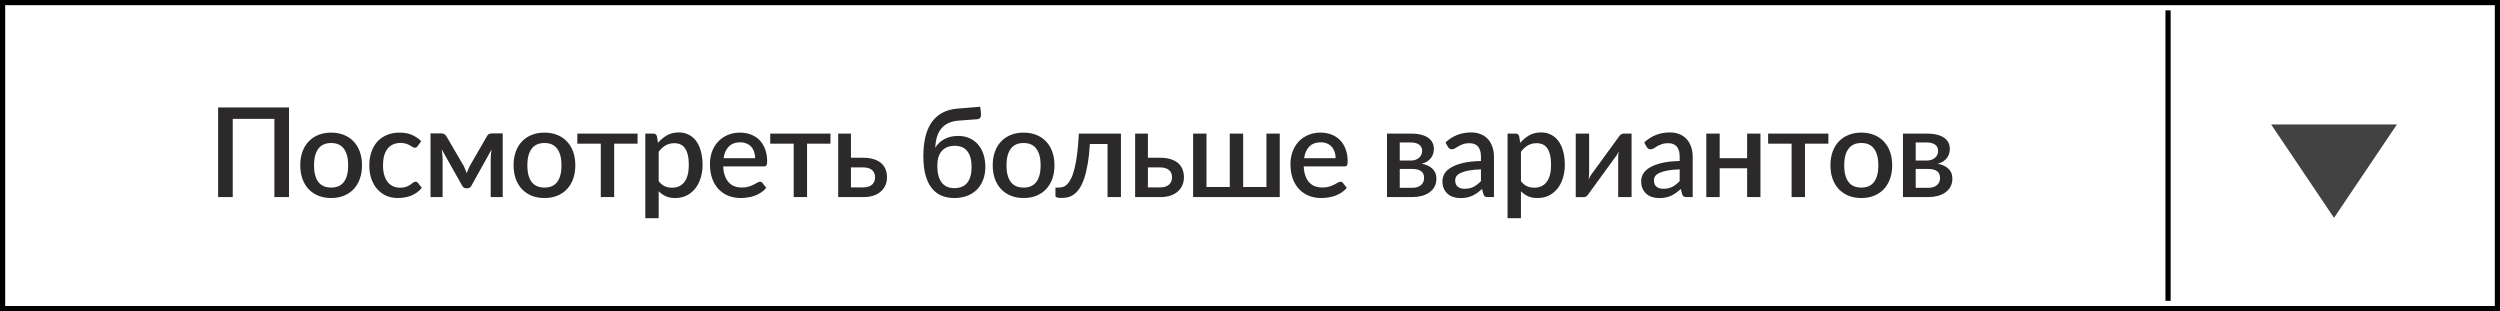 <svg width="241" height="30" viewBox="0 0 241 30" fill="none" xmlns="http://www.w3.org/2000/svg">
<path d="M209 1V29" stroke="black" stroke-width="0.5"/>
<rect x="0.25" y="0.25" width="240.5" height="29.5" stroke="black" stroke-width="0.5"/>
<path d="M225 21L231.062 12L218.938 12L225 21Z" fill="#424242"/>
<path d="M27.86 19H26.45V11.458H22.436V19H21.026V10.36H27.86V19ZM31.927 12.784C32.379 12.784 32.787 12.858 33.151 13.006C33.519 13.154 33.831 13.364 34.087 13.636C34.347 13.908 34.547 14.238 34.687 14.626C34.827 15.014 34.897 15.45 34.897 15.934C34.897 16.418 34.827 16.854 34.687 17.242C34.547 17.63 34.347 17.962 34.087 18.238C33.831 18.51 33.519 18.72 33.151 18.868C32.787 19.016 32.379 19.09 31.927 19.09C31.471 19.09 31.059 19.016 30.691 18.868C30.327 18.72 30.015 18.51 29.755 18.238C29.495 17.962 29.295 17.63 29.155 17.242C29.015 16.854 28.945 16.418 28.945 15.934C28.945 15.45 29.015 15.014 29.155 14.626C29.295 14.238 29.495 13.908 29.755 13.636C30.015 13.364 30.327 13.154 30.691 13.006C31.059 12.858 31.471 12.784 31.927 12.784ZM31.927 18.082C32.479 18.082 32.889 17.898 33.157 17.53C33.429 17.158 33.565 16.628 33.565 15.94C33.565 15.252 33.429 14.722 33.157 14.35C32.889 13.974 32.479 13.786 31.927 13.786C31.367 13.786 30.951 13.974 30.679 14.35C30.407 14.722 30.271 15.252 30.271 15.94C30.271 16.628 30.407 17.158 30.679 17.53C30.951 17.898 31.367 18.082 31.927 18.082ZM40.263 14.08C40.223 14.132 40.185 14.172 40.149 14.2C40.113 14.228 40.061 14.242 39.993 14.242C39.925 14.242 39.853 14.218 39.777 14.17C39.705 14.122 39.617 14.07 39.513 14.014C39.413 13.954 39.291 13.9 39.147 13.852C39.003 13.804 38.823 13.78 38.607 13.78C38.327 13.78 38.081 13.83 37.869 13.93C37.661 14.03 37.485 14.174 37.341 14.362C37.201 14.546 37.095 14.772 37.023 15.04C36.955 15.304 36.921 15.602 36.921 15.934C36.921 16.278 36.959 16.584 37.035 16.852C37.111 17.12 37.219 17.346 37.359 17.53C37.503 17.714 37.675 17.854 37.875 17.95C38.079 18.046 38.307 18.094 38.559 18.094C38.807 18.094 39.009 18.064 39.165 18.004C39.321 17.944 39.451 17.878 39.555 17.806C39.659 17.734 39.747 17.668 39.819 17.608C39.895 17.548 39.975 17.518 40.059 17.518C40.163 17.518 40.243 17.558 40.299 17.638L40.665 18.112C40.517 18.292 40.353 18.444 40.173 18.568C39.993 18.692 39.803 18.794 39.603 18.874C39.403 18.95 39.195 19.004 38.979 19.036C38.763 19.072 38.545 19.09 38.325 19.09C37.945 19.09 37.589 19.02 37.257 18.88C36.929 18.736 36.641 18.53 36.393 18.262C36.149 17.99 35.955 17.66 35.811 17.272C35.671 16.88 35.601 16.434 35.601 15.934C35.601 15.482 35.665 15.064 35.793 14.68C35.921 14.292 36.107 13.958 36.351 13.678C36.599 13.398 36.905 13.18 37.269 13.024C37.633 12.864 38.053 12.784 38.529 12.784C38.973 12.784 39.363 12.856 39.699 13C40.039 13.144 40.341 13.348 40.605 13.612L40.263 14.08ZM48.462 12.862V19H47.304V15.298C47.304 15.17 47.312 15.026 47.328 14.866C47.344 14.702 47.364 14.55 47.388 14.41L45.438 17.914C45.398 17.986 45.346 18.044 45.282 18.088C45.218 18.128 45.146 18.148 45.066 18.148H44.928C44.848 18.148 44.776 18.128 44.712 18.088C44.652 18.044 44.602 17.986 44.562 17.914L42.576 14.392C42.6 14.532 42.62 14.686 42.636 14.854C42.656 15.018 42.666 15.166 42.666 15.298V19H41.502V12.862H42.558C42.646 12.862 42.732 12.882 42.816 12.922C42.904 12.962 42.98 13.04 43.044 13.156L44.706 16C44.762 16.104 44.812 16.216 44.856 16.336C44.904 16.456 44.95 16.576 44.994 16.696C45.038 16.576 45.084 16.456 45.132 16.336C45.18 16.216 45.232 16.104 45.288 16L46.926 13.156C46.986 13.036 47.06 12.958 47.148 12.922C47.236 12.882 47.324 12.862 47.412 12.862H48.462ZM52.491 12.784C52.943 12.784 53.351 12.858 53.715 13.006C54.083 13.154 54.395 13.364 54.651 13.636C54.911 13.908 55.111 14.238 55.251 14.626C55.391 15.014 55.461 15.45 55.461 15.934C55.461 16.418 55.391 16.854 55.251 17.242C55.111 17.63 54.911 17.962 54.651 18.238C54.395 18.51 54.083 18.72 53.715 18.868C53.351 19.016 52.943 19.09 52.491 19.09C52.035 19.09 51.623 19.016 51.255 18.868C50.891 18.72 50.579 18.51 50.319 18.238C50.059 17.962 49.859 17.63 49.719 17.242C49.579 16.854 49.509 16.418 49.509 15.934C49.509 15.45 49.579 15.014 49.719 14.626C49.859 14.238 50.059 13.908 50.319 13.636C50.579 13.364 50.891 13.154 51.255 13.006C51.623 12.858 52.035 12.784 52.491 12.784ZM52.491 18.082C53.043 18.082 53.453 17.898 53.721 17.53C53.993 17.158 54.129 16.628 54.129 15.94C54.129 15.252 53.993 14.722 53.721 14.35C53.453 13.974 53.043 13.786 52.491 13.786C51.931 13.786 51.515 13.974 51.243 14.35C50.971 14.722 50.835 15.252 50.835 15.94C50.835 16.628 50.971 17.158 51.243 17.53C51.515 17.898 51.931 18.082 52.491 18.082ZM61.462 13.852H59.206V19H57.916V13.852H55.654V12.88H61.462V13.852ZM63.497 17.464C63.677 17.696 63.873 17.86 64.085 17.956C64.301 18.048 64.539 18.094 64.799 18.094C65.303 18.094 65.695 17.91 65.975 17.542C66.259 17.174 66.401 16.626 66.401 15.898C66.401 15.522 66.369 15.202 66.305 14.938C66.241 14.67 66.149 14.452 66.029 14.284C65.909 14.116 65.763 13.994 65.591 13.918C65.419 13.842 65.225 13.804 65.009 13.804C64.681 13.804 64.397 13.876 64.157 14.02C63.921 14.16 63.701 14.362 63.497 14.626V17.464ZM63.431 13.768C63.687 13.468 63.977 13.226 64.301 13.042C64.629 12.858 65.009 12.766 65.441 12.766C65.785 12.766 66.097 12.836 66.377 12.976C66.657 13.112 66.897 13.312 67.097 13.576C67.297 13.84 67.451 14.168 67.559 14.56C67.671 14.948 67.727 15.394 67.727 15.898C67.727 16.35 67.665 16.772 67.541 17.164C67.421 17.552 67.247 17.89 67.019 18.178C66.791 18.462 66.515 18.686 66.191 18.85C65.867 19.01 65.501 19.09 65.093 19.09C64.733 19.09 64.427 19.032 64.175 18.916C63.927 18.8 63.701 18.64 63.497 18.436V21.034H62.207V12.88H62.987C63.163 12.88 63.275 12.962 63.323 13.126L63.431 13.768ZM72.794 15.25C72.794 15.034 72.763 14.834 72.698 14.65C72.638 14.462 72.549 14.3 72.428 14.164C72.308 14.024 72.159 13.916 71.978 13.84C71.802 13.76 71.599 13.72 71.367 13.72C70.898 13.72 70.531 13.854 70.263 14.122C69.995 14.39 69.825 14.766 69.752 15.25H72.794ZM69.716 16.042C69.733 16.39 69.787 16.692 69.879 16.948C69.971 17.2 70.093 17.41 70.245 17.578C70.4 17.746 70.585 17.872 70.796 17.956C71.013 18.036 71.252 18.076 71.516 18.076C71.769 18.076 71.987 18.048 72.171 17.992C72.355 17.932 72.514 17.868 72.65 17.8C72.787 17.728 72.903 17.664 72.999 17.608C73.094 17.548 73.183 17.518 73.263 17.518C73.367 17.518 73.447 17.558 73.502 17.638L73.868 18.112C73.716 18.292 73.544 18.444 73.353 18.568C73.16 18.692 72.957 18.794 72.74 18.874C72.525 18.95 72.302 19.004 72.075 19.036C71.847 19.072 71.624 19.09 71.409 19.09C70.984 19.09 70.591 19.02 70.227 18.88C69.867 18.736 69.552 18.526 69.284 18.25C69.02 17.974 68.812 17.632 68.66 17.224C68.513 16.816 68.439 16.346 68.439 15.814C68.439 15.39 68.504 14.994 68.636 14.626C68.772 14.258 68.965 13.938 69.213 13.666C69.465 13.394 69.769 13.18 70.124 13.024C70.484 12.864 70.891 12.784 71.343 12.784C71.719 12.784 72.067 12.846 72.386 12.97C72.707 13.09 72.983 13.268 73.215 13.504C73.447 13.74 73.626 14.03 73.754 14.374C73.886 14.714 73.953 15.102 73.953 15.538C73.953 15.738 73.93 15.872 73.886 15.94C73.843 16.008 73.763 16.042 73.647 16.042H69.716ZM80.057 13.852H77.801V19H76.511V13.852H74.249V12.88H80.057V13.852ZM83.232 18.064C83.42 18.064 83.584 18.04 83.724 17.992C83.868 17.94 83.986 17.872 84.078 17.788C84.174 17.7 84.244 17.596 84.288 17.476C84.336 17.356 84.36 17.224 84.36 17.08C84.36 16.952 84.338 16.832 84.294 16.72C84.254 16.604 84.188 16.504 84.096 16.42C84.008 16.332 83.892 16.264 83.748 16.216C83.604 16.164 83.428 16.138 83.22 16.138H82.032V18.064H83.232ZM83.214 15.208C83.638 15.208 83.996 15.26 84.288 15.364C84.58 15.464 84.816 15.6 84.996 15.772C85.176 15.944 85.306 16.144 85.386 16.372C85.466 16.596 85.506 16.83 85.506 17.074C85.506 17.358 85.456 17.618 85.356 17.854C85.256 18.086 85.108 18.288 84.912 18.46C84.72 18.632 84.482 18.766 84.198 18.862C83.918 18.954 83.596 19 83.232 19H80.802V12.88H82.032V15.208H83.214ZM92 18.136C92.556 18.136 92.972 17.962 93.248 17.614C93.524 17.262 93.662 16.756 93.662 16.096C93.662 15.444 93.528 14.942 93.26 14.59C92.992 14.234 92.586 14.056 92.042 14.056C91.506 14.056 91.09 14.22 90.794 14.548C90.502 14.876 90.356 15.356 90.356 15.988C90.356 16.676 90.492 17.206 90.764 17.578C91.04 17.95 91.452 18.136 92 18.136ZM92.426 11.626C92.038 11.654 91.704 11.734 91.424 11.866C91.148 11.998 90.918 12.176 90.734 12.4C90.554 12.624 90.416 12.892 90.32 13.204C90.228 13.516 90.174 13.864 90.158 14.248C90.358 13.9 90.648 13.622 91.028 13.414C91.408 13.206 91.852 13.102 92.36 13.102C92.768 13.102 93.134 13.174 93.458 13.318C93.782 13.462 94.056 13.664 94.28 13.924C94.508 14.184 94.682 14.498 94.802 14.866C94.926 15.234 94.988 15.642 94.988 16.09C94.988 16.546 94.916 16.96 94.772 17.332C94.632 17.7 94.432 18.016 94.172 18.28C93.912 18.54 93.598 18.74 93.23 18.88C92.862 19.02 92.452 19.09 92 19.09C91.572 19.09 91.176 19.02 90.812 18.88C90.448 18.736 90.132 18.506 89.864 18.19C89.596 17.87 89.386 17.452 89.234 16.936C89.086 16.42 89.012 15.788 89.012 15.04C89.012 14.408 89.07 13.824 89.186 13.288C89.302 12.752 89.49 12.284 89.75 11.884C90.01 11.48 90.35 11.156 90.77 10.912C91.194 10.664 91.71 10.516 92.318 10.468L94.496 10.288L94.568 10.96C94.584 11.108 94.562 11.232 94.502 11.332C94.446 11.432 94.346 11.486 94.202 11.494L92.426 11.626ZM98.68 12.784C99.132 12.784 99.54 12.858 99.904 13.006C100.272 13.154 100.584 13.364 100.84 13.636C101.1 13.908 101.3 14.238 101.44 14.626C101.58 15.014 101.65 15.45 101.65 15.934C101.65 16.418 101.58 16.854 101.44 17.242C101.3 17.63 101.1 17.962 100.84 18.238C100.584 18.51 100.272 18.72 99.904 18.868C99.54 19.016 99.132 19.09 98.68 19.09C98.224 19.09 97.812 19.016 97.444 18.868C97.08 18.72 96.768 18.51 96.508 18.238C96.248 17.962 96.048 17.63 95.908 17.242C95.768 16.854 95.698 16.418 95.698 15.934C95.698 15.45 95.768 15.014 95.908 14.626C96.048 14.238 96.248 13.908 96.508 13.636C96.768 13.364 97.08 13.154 97.444 13.006C97.812 12.858 98.224 12.784 98.68 12.784ZM98.68 18.082C99.232 18.082 99.642 17.898 99.91 17.53C100.182 17.158 100.318 16.628 100.318 15.94C100.318 15.252 100.182 14.722 99.91 14.35C99.642 13.974 99.232 13.786 98.68 13.786C98.12 13.786 97.704 13.974 97.432 14.35C97.16 14.722 97.024 15.252 97.024 15.94C97.024 16.628 97.16 17.158 97.432 17.53C97.704 17.898 98.12 18.082 98.68 18.082ZM108.058 19H106.768V13.882H105.064C105.016 14.646 104.942 15.306 104.842 15.862C104.746 16.414 104.63 16.882 104.494 17.266C104.358 17.65 104.206 17.962 104.038 18.202C103.87 18.438 103.692 18.622 103.504 18.754C103.316 18.886 103.122 18.974 102.922 19.018C102.726 19.062 102.528 19.084 102.328 19.084C101.94 19.084 101.746 19.02 101.746 18.892V18.082H102.082C102.214 18.082 102.348 18.06 102.484 18.016C102.624 17.972 102.758 17.886 102.886 17.758C103.014 17.626 103.136 17.442 103.252 17.206C103.372 16.97 103.48 16.66 103.576 16.276C103.676 15.888 103.762 15.418 103.834 14.866C103.906 14.31 103.962 13.648 104.002 12.88H108.058V19ZM111.857 18.064C112.045 18.064 112.209 18.04 112.349 17.992C112.493 17.94 112.611 17.872 112.703 17.788C112.799 17.7 112.869 17.596 112.913 17.476C112.961 17.356 112.985 17.224 112.985 17.08C112.985 16.952 112.963 16.832 112.919 16.72C112.879 16.604 112.813 16.504 112.721 16.42C112.633 16.332 112.517 16.264 112.373 16.216C112.229 16.164 112.053 16.138 111.845 16.138H110.657V18.064H111.857ZM111.839 15.208C112.263 15.208 112.621 15.26 112.913 15.364C113.205 15.464 113.441 15.6 113.621 15.772C113.801 15.944 113.931 16.144 114.011 16.372C114.091 16.596 114.131 16.83 114.131 17.074C114.131 17.358 114.081 17.618 113.981 17.854C113.881 18.086 113.733 18.288 113.537 18.46C113.345 18.632 113.107 18.766 112.823 18.862C112.543 18.954 112.221 19 111.857 19H109.427V12.88H110.657V15.208H111.839ZM123.368 12.88V19H115.016V12.88H116.306V18.028H118.55V12.88H119.84V18.028H122.084V12.88H123.368ZM128.756 15.25C128.756 15.034 128.724 14.834 128.66 14.65C128.6 14.462 128.51 14.3 128.39 14.164C128.27 14.024 128.12 13.916 127.94 13.84C127.764 13.76 127.56 13.72 127.328 13.72C126.86 13.72 126.492 13.854 126.224 14.122C125.956 14.39 125.786 14.766 125.714 15.25H128.756ZM125.678 16.042C125.694 16.39 125.748 16.692 125.84 16.948C125.932 17.2 126.054 17.41 126.206 17.578C126.362 17.746 126.546 17.872 126.758 17.956C126.974 18.036 127.214 18.076 127.478 18.076C127.73 18.076 127.948 18.048 128.132 17.992C128.316 17.932 128.476 17.868 128.612 17.8C128.748 17.728 128.864 17.664 128.96 17.608C129.056 17.548 129.144 17.518 129.224 17.518C129.328 17.518 129.408 17.558 129.464 17.638L129.83 18.112C129.678 18.292 129.506 18.444 129.314 18.568C129.122 18.692 128.918 18.794 128.702 18.874C128.486 18.95 128.264 19.004 128.036 19.036C127.808 19.072 127.586 19.09 127.37 19.09C126.946 19.09 126.552 19.02 126.188 18.88C125.828 18.736 125.514 18.526 125.246 18.25C124.982 17.974 124.774 17.632 124.622 17.224C124.474 16.816 124.4 16.346 124.4 15.814C124.4 15.39 124.466 14.994 124.598 14.626C124.734 14.258 124.926 13.938 125.174 13.666C125.426 13.394 125.73 13.18 126.086 13.024C126.446 12.864 126.852 12.784 127.304 12.784C127.68 12.784 128.028 12.846 128.348 12.97C128.668 13.09 128.944 13.268 129.176 13.504C129.408 13.74 129.588 14.03 129.716 14.374C129.848 14.714 129.914 15.102 129.914 15.538C129.914 15.738 129.892 15.872 129.848 15.94C129.804 16.008 129.724 16.042 129.608 16.042H125.678ZM136.136 18.106C136.488 18.106 136.766 18.022 136.97 17.854C137.178 17.682 137.282 17.452 137.282 17.164C137.282 17.04 137.264 16.924 137.228 16.816C137.192 16.708 137.13 16.616 137.042 16.54C136.954 16.46 136.836 16.398 136.688 16.354C136.544 16.31 136.362 16.288 136.142 16.288H134.936V18.106H136.136ZM134.936 13.732V15.478H135.998C136.158 15.478 136.304 15.456 136.436 15.412C136.572 15.364 136.688 15.3 136.784 15.22C136.884 15.136 136.96 15.038 137.012 14.926C137.068 14.81 137.096 14.682 137.096 14.542C137.096 14.442 137.078 14.344 137.042 14.248C137.006 14.148 136.944 14.06 136.856 13.984C136.772 13.908 136.66 13.848 136.52 13.804C136.38 13.756 136.206 13.732 135.998 13.732H134.936ZM136.04 12.88C136.42 12.88 136.748 12.918 137.024 12.994C137.3 13.066 137.526 13.168 137.702 13.3C137.882 13.432 138.014 13.588 138.098 13.768C138.182 13.948 138.224 14.142 138.224 14.35C138.224 14.482 138.206 14.62 138.17 14.764C138.134 14.908 138.072 15.046 137.984 15.178C137.896 15.306 137.776 15.424 137.624 15.532C137.476 15.64 137.286 15.724 137.054 15.784C137.49 15.864 137.834 16.024 138.086 16.264C138.342 16.5 138.47 16.816 138.47 17.212C138.47 17.516 138.408 17.78 138.284 18.004C138.16 18.228 137.99 18.414 137.774 18.562C137.562 18.71 137.314 18.82 137.03 18.892C136.75 18.964 136.454 19 136.142 19H133.706V12.88H136.04ZM142.764 16.324C142.304 16.34 141.916 16.378 141.6 16.438C141.284 16.494 141.028 16.568 140.832 16.66C140.636 16.748 140.494 16.854 140.406 16.978C140.322 17.102 140.28 17.238 140.28 17.386C140.28 17.53 140.302 17.654 140.346 17.758C140.394 17.858 140.458 17.942 140.538 18.01C140.622 18.074 140.718 18.122 140.826 18.154C140.938 18.182 141.06 18.196 141.192 18.196C141.528 18.196 141.816 18.134 142.056 18.01C142.3 17.882 142.536 17.698 142.764 17.458V16.324ZM139.344 13.732C140.036 13.088 140.86 12.766 141.816 12.766C142.168 12.766 142.48 12.824 142.752 12.94C143.028 13.052 143.258 13.212 143.442 13.42C143.63 13.628 143.772 13.876 143.868 14.164C143.968 14.448 144.018 14.764 144.018 15.112V19H143.442C143.318 19 143.224 18.982 143.16 18.946C143.096 18.906 143.042 18.828 142.998 18.712L142.872 18.214C142.716 18.354 142.562 18.48 142.41 18.592C142.258 18.7 142.1 18.792 141.936 18.868C141.776 18.944 141.602 19 141.414 19.036C141.23 19.076 141.026 19.096 140.802 19.096C140.554 19.096 140.322 19.062 140.106 18.994C139.894 18.926 139.71 18.824 139.554 18.688C139.398 18.548 139.274 18.376 139.182 18.172C139.094 17.968 139.05 17.728 139.05 17.452C139.05 17.216 139.112 16.986 139.236 16.762C139.364 16.538 139.572 16.338 139.86 16.162C140.152 15.982 140.534 15.834 141.006 15.718C141.482 15.602 142.068 15.536 142.764 15.52V15.112C142.764 14.672 142.67 14.344 142.482 14.128C142.294 13.912 142.018 13.804 141.654 13.804C141.406 13.804 141.198 13.836 141.03 13.9C140.862 13.96 140.716 14.026 140.592 14.098C140.468 14.17 140.358 14.238 140.262 14.302C140.166 14.362 140.064 14.392 139.956 14.392C139.868 14.392 139.792 14.37 139.728 14.326C139.668 14.278 139.618 14.22 139.578 14.152L139.344 13.732ZM146.619 17.464C146.799 17.696 146.995 17.86 147.207 17.956C147.423 18.048 147.661 18.094 147.921 18.094C148.425 18.094 148.817 17.91 149.097 17.542C149.381 17.174 149.523 16.626 149.523 15.898C149.523 15.522 149.491 15.202 149.427 14.938C149.363 14.67 149.271 14.452 149.151 14.284C149.031 14.116 148.885 13.994 148.713 13.918C148.541 13.842 148.347 13.804 148.131 13.804C147.803 13.804 147.519 13.876 147.279 14.02C147.043 14.16 146.823 14.362 146.619 14.626V17.464ZM146.553 13.768C146.809 13.468 147.099 13.226 147.423 13.042C147.751 12.858 148.131 12.766 148.563 12.766C148.907 12.766 149.219 12.836 149.499 12.976C149.779 13.112 150.019 13.312 150.219 13.576C150.419 13.84 150.573 14.168 150.681 14.56C150.793 14.948 150.849 15.394 150.849 15.898C150.849 16.35 150.787 16.772 150.663 17.164C150.543 17.552 150.369 17.89 150.141 18.178C149.913 18.462 149.637 18.686 149.313 18.85C148.989 19.01 148.623 19.09 148.215 19.09C147.855 19.09 147.549 19.032 147.297 18.916C147.049 18.8 146.823 18.64 146.619 18.436V21.034H145.329V12.88H146.109C146.285 12.88 146.397 12.962 146.445 13.126L146.553 13.768ZM157.284 12.88V19H155.994V15.166C155.994 15.082 155.998 14.99 156.006 14.89C156.014 14.79 156.026 14.688 156.042 14.584C156.002 14.672 155.962 14.754 155.922 14.83C155.886 14.902 155.846 14.968 155.802 15.028L153.144 18.682C153.096 18.758 153.032 18.832 152.952 18.904C152.872 18.972 152.782 19.006 152.682 19.006H151.902V12.88H153.192V16.714C153.192 16.798 153.186 16.892 153.174 16.996C153.166 17.1 153.154 17.204 153.138 17.308C153.218 17.124 153.3 16.972 153.384 16.852L156.042 13.204C156.09 13.124 156.154 13.05 156.234 12.982C156.314 12.914 156.404 12.88 156.504 12.88H157.284ZM161.922 16.324C161.462 16.34 161.074 16.378 160.758 16.438C160.442 16.494 160.186 16.568 159.99 16.66C159.794 16.748 159.652 16.854 159.564 16.978C159.48 17.102 159.438 17.238 159.438 17.386C159.438 17.53 159.46 17.654 159.504 17.758C159.552 17.858 159.616 17.942 159.696 18.01C159.78 18.074 159.876 18.122 159.984 18.154C160.096 18.182 160.218 18.196 160.35 18.196C160.686 18.196 160.974 18.134 161.214 18.01C161.458 17.882 161.694 17.698 161.922 17.458V16.324ZM158.502 13.732C159.194 13.088 160.018 12.766 160.974 12.766C161.326 12.766 161.638 12.824 161.91 12.94C162.186 13.052 162.416 13.212 162.6 13.42C162.788 13.628 162.93 13.876 163.026 14.164C163.126 14.448 163.176 14.764 163.176 15.112V19H162.6C162.476 19 162.382 18.982 162.318 18.946C162.254 18.906 162.2 18.828 162.156 18.712L162.03 18.214C161.874 18.354 161.72 18.48 161.568 18.592C161.416 18.7 161.258 18.792 161.094 18.868C160.934 18.944 160.76 19 160.572 19.036C160.388 19.076 160.184 19.096 159.96 19.096C159.712 19.096 159.48 19.062 159.264 18.994C159.052 18.926 158.868 18.824 158.712 18.688C158.556 18.548 158.432 18.376 158.34 18.172C158.252 17.968 158.208 17.728 158.208 17.452C158.208 17.216 158.27 16.986 158.394 16.762C158.522 16.538 158.73 16.338 159.018 16.162C159.31 15.982 159.692 15.834 160.164 15.718C160.64 15.602 161.226 15.536 161.922 15.52V15.112C161.922 14.672 161.828 14.344 161.64 14.128C161.452 13.912 161.176 13.804 160.812 13.804C160.564 13.804 160.356 13.836 160.188 13.9C160.02 13.96 159.874 14.026 159.75 14.098C159.626 14.17 159.516 14.238 159.42 14.302C159.324 14.362 159.222 14.392 159.114 14.392C159.026 14.392 158.95 14.37 158.886 14.326C158.826 14.278 158.776 14.22 158.736 14.152L158.502 13.732ZM169.707 12.88V19H168.423V16.222H165.777V19H164.487V12.88H165.777V15.25H168.423V12.88H169.707ZM176.256 13.852H174V19H172.71V13.852H170.448V12.88H176.256V13.852ZM179.436 12.784C179.888 12.784 180.296 12.858 180.66 13.006C181.028 13.154 181.34 13.364 181.596 13.636C181.856 13.908 182.056 14.238 182.196 14.626C182.336 15.014 182.406 15.45 182.406 15.934C182.406 16.418 182.336 16.854 182.196 17.242C182.056 17.63 181.856 17.962 181.596 18.238C181.34 18.51 181.028 18.72 180.66 18.868C180.296 19.016 179.888 19.09 179.436 19.09C178.98 19.09 178.568 19.016 178.2 18.868C177.836 18.72 177.524 18.51 177.264 18.238C177.004 17.962 176.804 17.63 176.664 17.242C176.524 16.854 176.454 16.418 176.454 15.934C176.454 15.45 176.524 15.014 176.664 14.626C176.804 14.238 177.004 13.908 177.264 13.636C177.524 13.364 177.836 13.154 178.2 13.006C178.568 12.858 178.98 12.784 179.436 12.784ZM179.436 18.082C179.988 18.082 180.398 17.898 180.666 17.53C180.938 17.158 181.074 16.628 181.074 15.94C181.074 15.252 180.938 14.722 180.666 14.35C180.398 13.974 179.988 13.786 179.436 13.786C178.876 13.786 178.46 13.974 178.188 14.35C177.916 14.722 177.78 15.252 177.78 15.94C177.78 16.628 177.916 17.158 178.188 17.53C178.46 17.898 178.876 18.082 179.436 18.082ZM185.875 18.106C186.227 18.106 186.505 18.022 186.709 17.854C186.917 17.682 187.021 17.452 187.021 17.164C187.021 17.04 187.003 16.924 186.967 16.816C186.931 16.708 186.869 16.616 186.781 16.54C186.693 16.46 186.575 16.398 186.427 16.354C186.283 16.31 186.101 16.288 185.881 16.288H184.675V18.106H185.875ZM184.675 13.732V15.478H185.737C185.897 15.478 186.043 15.456 186.175 15.412C186.311 15.364 186.427 15.3 186.523 15.22C186.623 15.136 186.699 15.038 186.751 14.926C186.807 14.81 186.835 14.682 186.835 14.542C186.835 14.442 186.817 14.344 186.781 14.248C186.745 14.148 186.683 14.06 186.595 13.984C186.511 13.908 186.399 13.848 186.259 13.804C186.119 13.756 185.945 13.732 185.737 13.732H184.675ZM185.779 12.88C186.159 12.88 186.487 12.918 186.763 12.994C187.039 13.066 187.265 13.168 187.441 13.3C187.621 13.432 187.753 13.588 187.837 13.768C187.921 13.948 187.963 14.142 187.963 14.35C187.963 14.482 187.945 14.62 187.909 14.764C187.873 14.908 187.811 15.046 187.723 15.178C187.635 15.306 187.515 15.424 187.363 15.532C187.215 15.64 187.025 15.724 186.793 15.784C187.229 15.864 187.573 16.024 187.825 16.264C188.081 16.5 188.209 16.816 188.209 17.212C188.209 17.516 188.147 17.78 188.023 18.004C187.899 18.228 187.729 18.414 187.513 18.562C187.301 18.71 187.053 18.82 186.769 18.892C186.489 18.964 186.193 19 185.881 19H183.445V12.88H185.779Z" fill="#2B2929"/>
</svg>
